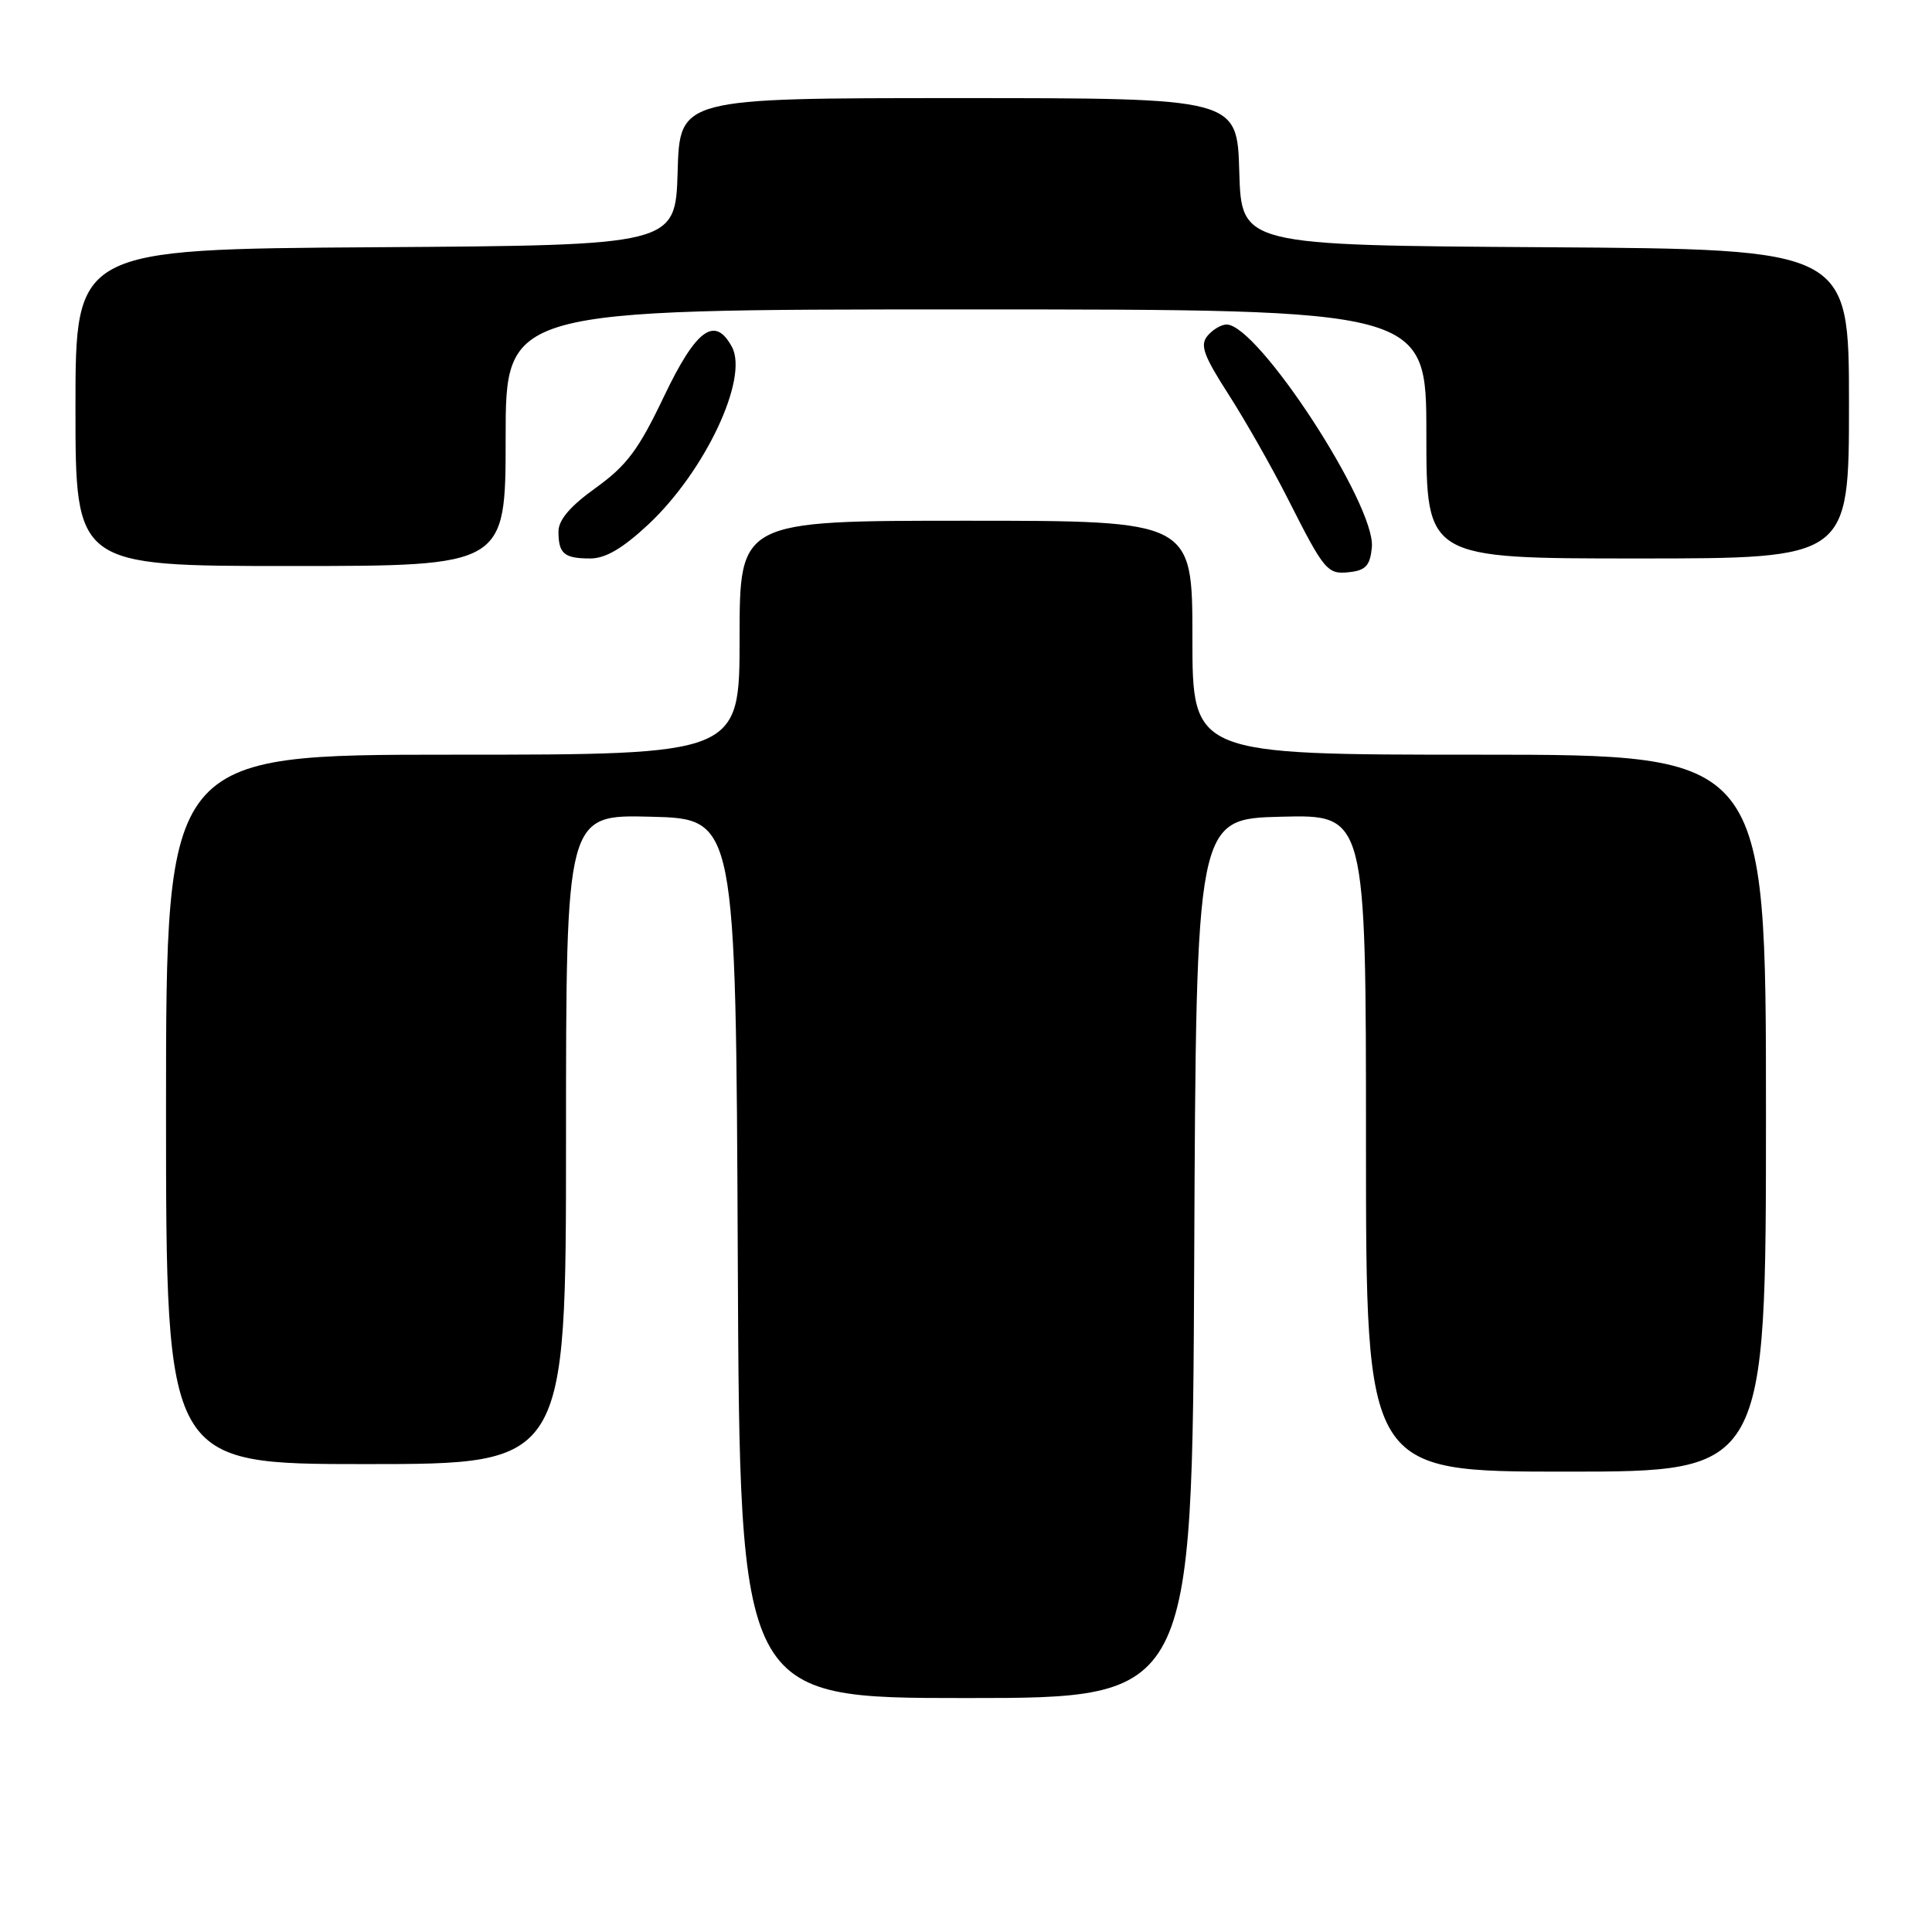 <?xml version="1.0" encoding="UTF-8" standalone="no"?>
<!DOCTYPE svg PUBLIC "-//W3C//DTD SVG 1.1//EN" "http://www.w3.org/Graphics/SVG/1.1/DTD/svg11.dtd" >
<svg xmlns="http://www.w3.org/2000/svg" xmlns:xlink="http://www.w3.org/1999/xlink" version="1.1" viewBox="0 0 256 256">
 <g >
 <path fill="currentColor"
d=" M 158.24 166.75 C 158.50 108.50 158.50 108.50 169.75 108.22 C 181.00 107.93 181.00 107.93 181.00 151.47 C 181.00 195.00 181.00 195.00 207.50 195.00 C 234.00 195.00 234.00 195.00 234.00 147.50 C 234.00 100.00 234.00 100.00 196.00 100.00 C 158.00 100.00 158.00 100.00 158.00 84.50 C 158.00 69.00 158.00 69.00 128.00 69.00 C 98.00 69.00 98.00 69.00 98.00 84.50 C 98.00 100.00 98.00 100.00 60.00 100.00 C 22.00 100.00 22.00 100.00 22.00 147.00 C 22.00 194.00 22.00 194.00 48.50 194.00 C 75.00 194.00 75.00 194.00 75.00 150.97 C 75.00 107.93 75.00 107.93 86.25 108.22 C 97.50 108.50 97.50 108.50 97.76 166.75 C 98.02 225.00 98.02 225.00 128.00 225.00 C 157.98 225.00 157.98 225.00 158.24 166.75 Z  M 181.78 72.50 C 182.29 66.92 166.69 43.00 162.53 43.00 C 161.82 43.00 160.69 43.67 160.00 44.50 C 158.98 45.73 159.47 47.09 162.78 52.25 C 164.99 55.69 168.51 61.88 170.60 66.00 C 175.55 75.78 175.87 76.15 178.91 75.80 C 180.98 75.56 181.56 74.89 181.78 72.50 Z  M 67.00 58.00 C 67.00 41.00 67.00 41.00 128.00 41.00 C 189.00 41.00 189.00 41.00 189.00 57.50 C 189.00 74.00 189.00 74.00 217.00 74.00 C 245.00 74.00 245.00 74.00 245.00 53.51 C 245.00 33.02 245.00 33.02 204.75 32.76 C 164.50 32.50 164.50 32.50 164.21 22.75 C 163.93 13.00 163.93 13.00 127.00 13.00 C 90.07 13.00 90.07 13.00 89.79 22.75 C 89.50 32.50 89.50 32.50 49.75 32.76 C 10.00 33.02 10.00 33.02 10.00 54.01 C 10.00 75.00 10.00 75.00 38.50 75.00 C 67.00 75.00 67.00 75.00 67.00 58.00 Z  M 85.91 69.49 C 93.42 62.46 99.22 50.15 96.99 45.98 C 94.74 41.78 92.25 43.59 87.98 52.53 C 84.62 59.59 83.05 61.68 78.96 64.63 C 75.55 67.07 74.00 68.89 74.00 70.43 C 74.00 73.37 74.75 74.00 78.21 74.00 C 80.24 74.00 82.50 72.67 85.91 69.49 Z "/>
</g>
</svg>